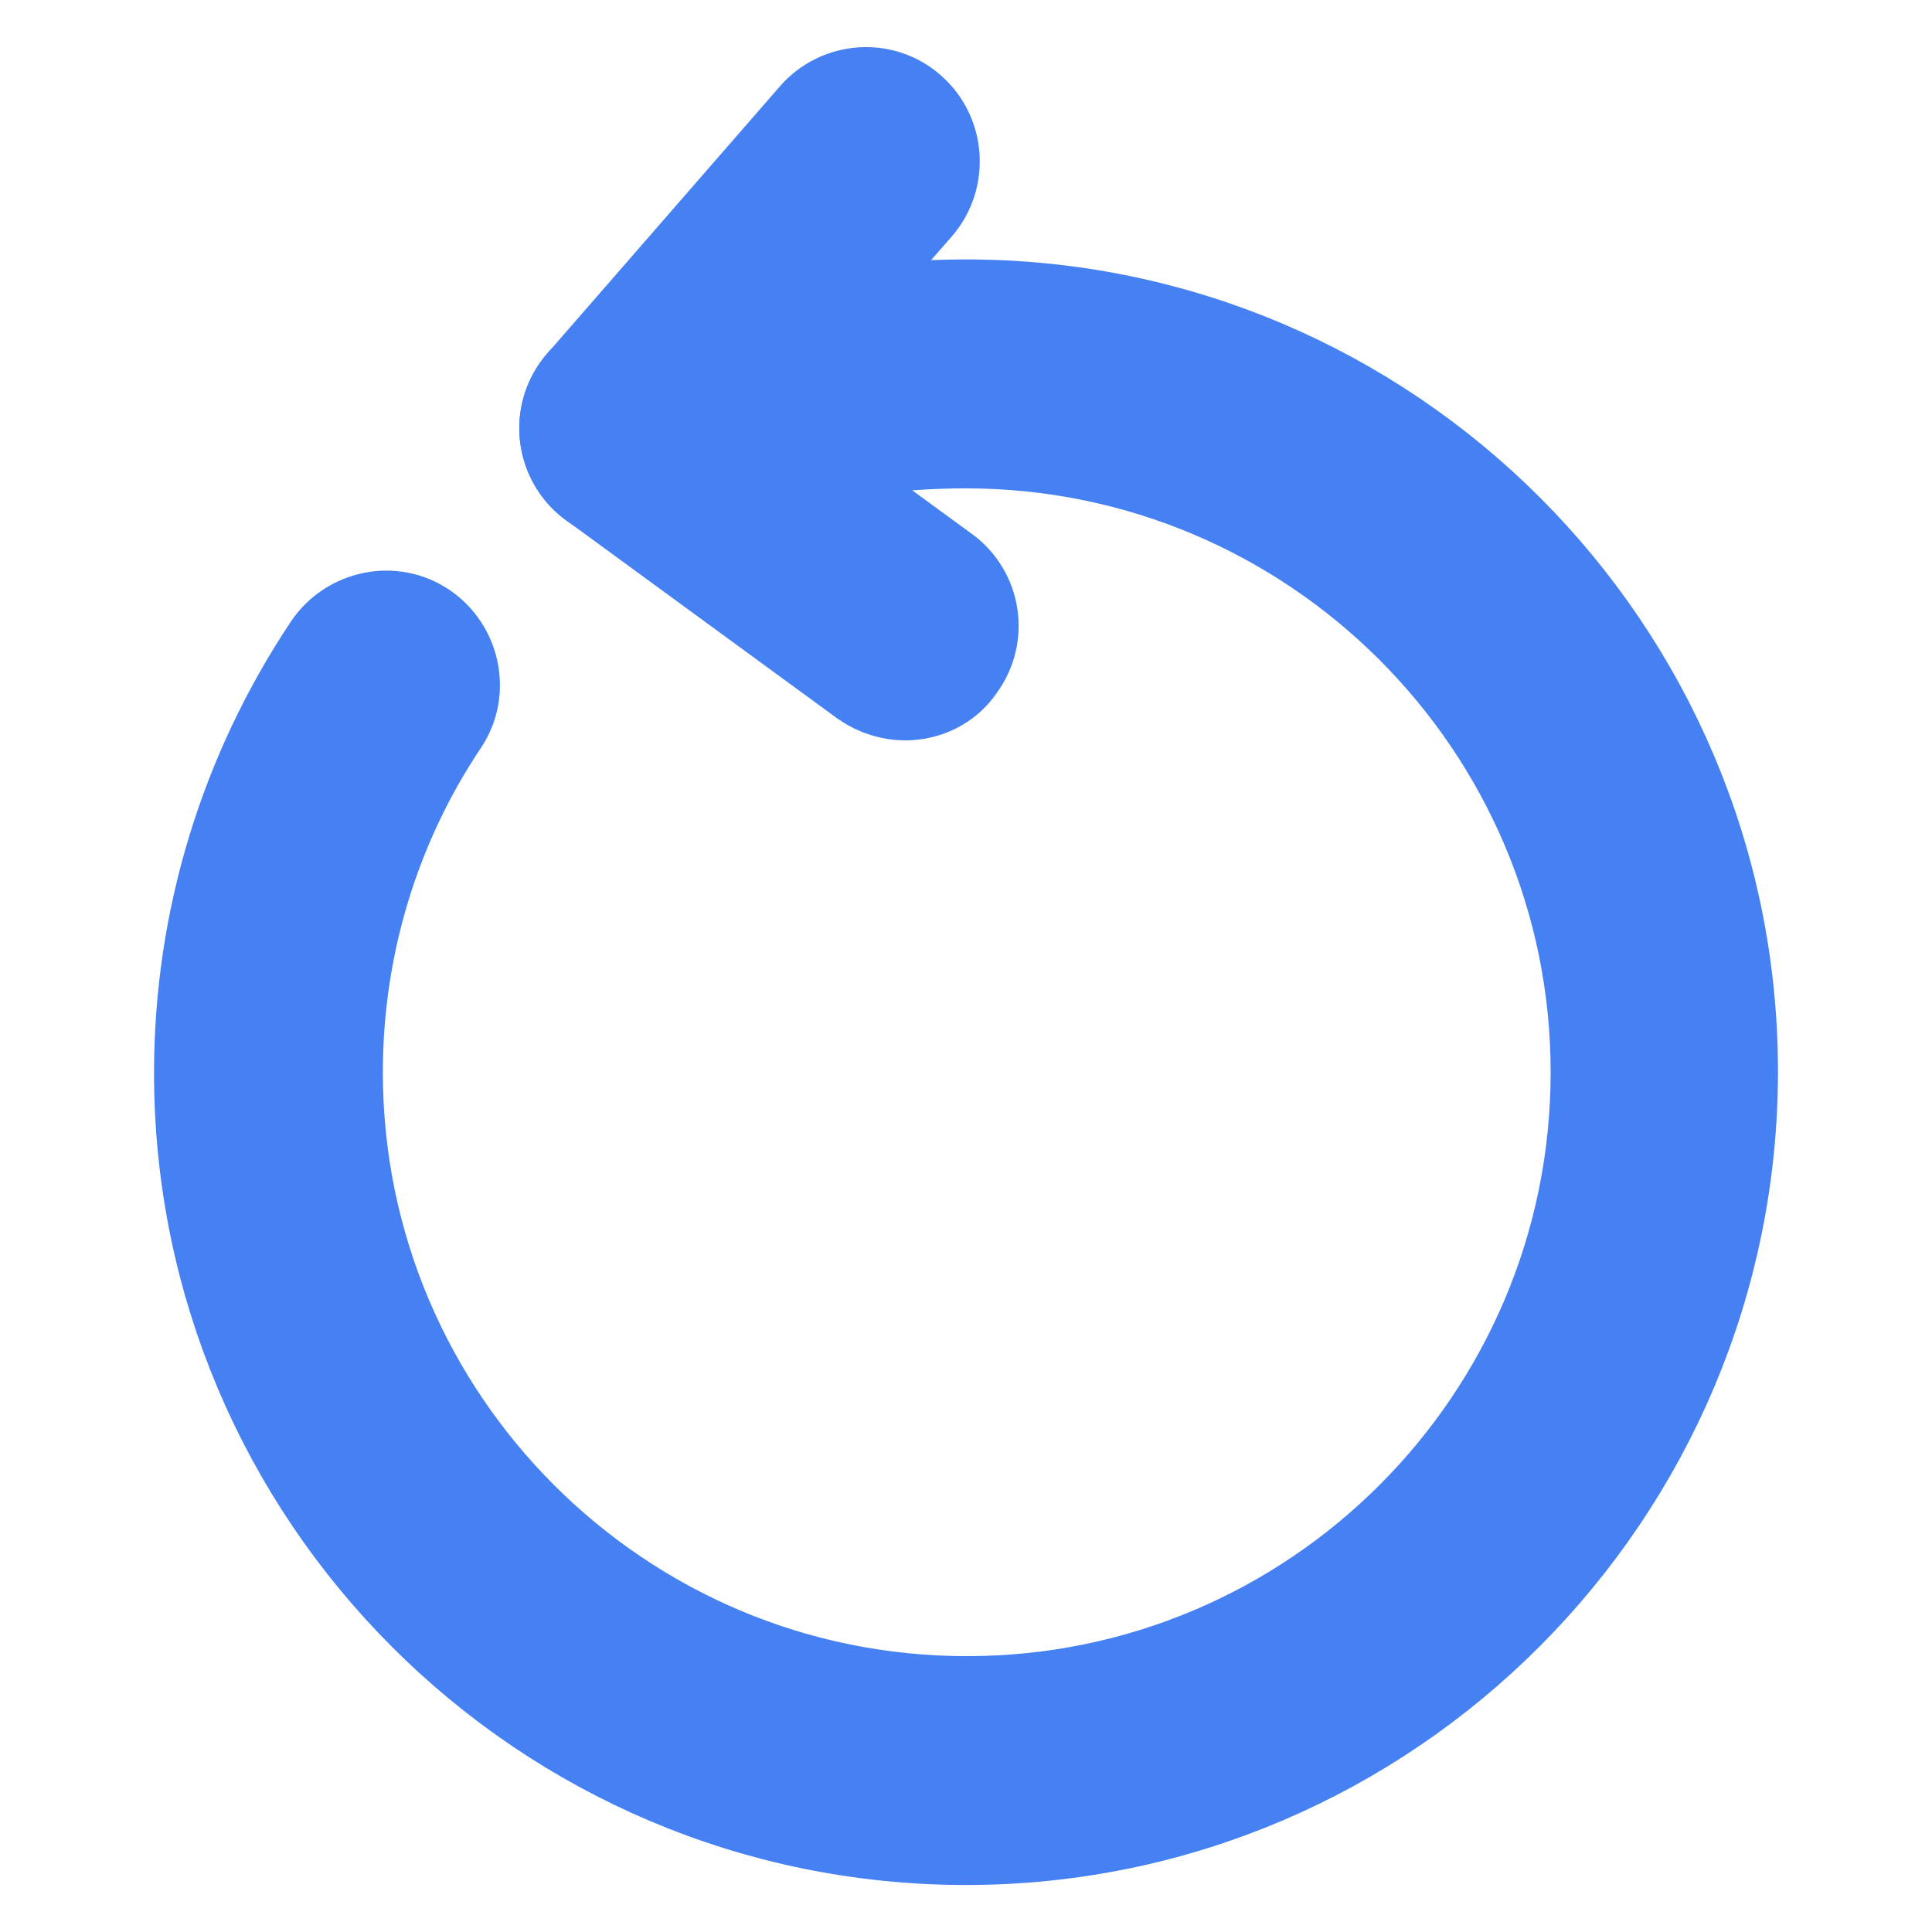 <svg width="18" height="18" viewBox="0 0 18 18" fill="none" xmlns="http://www.w3.org/2000/svg">
<path d="M9 17.062C5.1 17.062 1.935 13.89 1.935 9.997C1.935 8.595 2.347 7.237 3.127 6.067C3.3 5.812 3.652 5.737 3.907 5.91C4.162 6.082 4.237 6.435 4.065 6.69C3.412 7.665 3.067 8.812 3.067 9.99C3.067 13.268 5.73 15.93 9.007 15.93C12.285 15.93 14.947 13.268 14.947 9.99C14.947 6.712 12.277 4.05 9 4.05C8.31 4.05 7.635 4.147 6.997 4.342C6.697 4.432 6.382 4.267 6.292 3.967C6.202 3.667 6.367 3.352 6.667 3.262C7.417 3.037 8.197 2.917 9 2.917C12.9 2.917 16.065 6.09 16.065 9.982C16.065 13.875 12.9 17.062 9 17.062Z" fill="#4681F4" stroke="#4681F4"/>
<path d="M5.903 4.553C5.775 4.553 5.64 4.508 5.535 4.418C5.295 4.208 5.273 3.855 5.475 3.623L7.643 1.133C7.845 0.9 8.205 0.87 8.438 1.08C8.67 1.283 8.693 1.643 8.49 1.875L6.323 4.358C6.21 4.485 6.053 4.553 5.903 4.553Z" fill="#4681F4" stroke="#4681F4"/>
<path d="M8.43 6.398C8.318 6.398 8.198 6.36 8.1 6.293L5.565 4.44C5.318 4.26 5.265 3.908 5.445 3.66C5.625 3.405 5.978 3.353 6.233 3.533L8.76 5.378C9.008 5.558 9.068 5.91 8.88 6.165C8.775 6.323 8.603 6.398 8.43 6.398Z" fill="#4681F4" stroke="#4681F4"/>
</svg>
